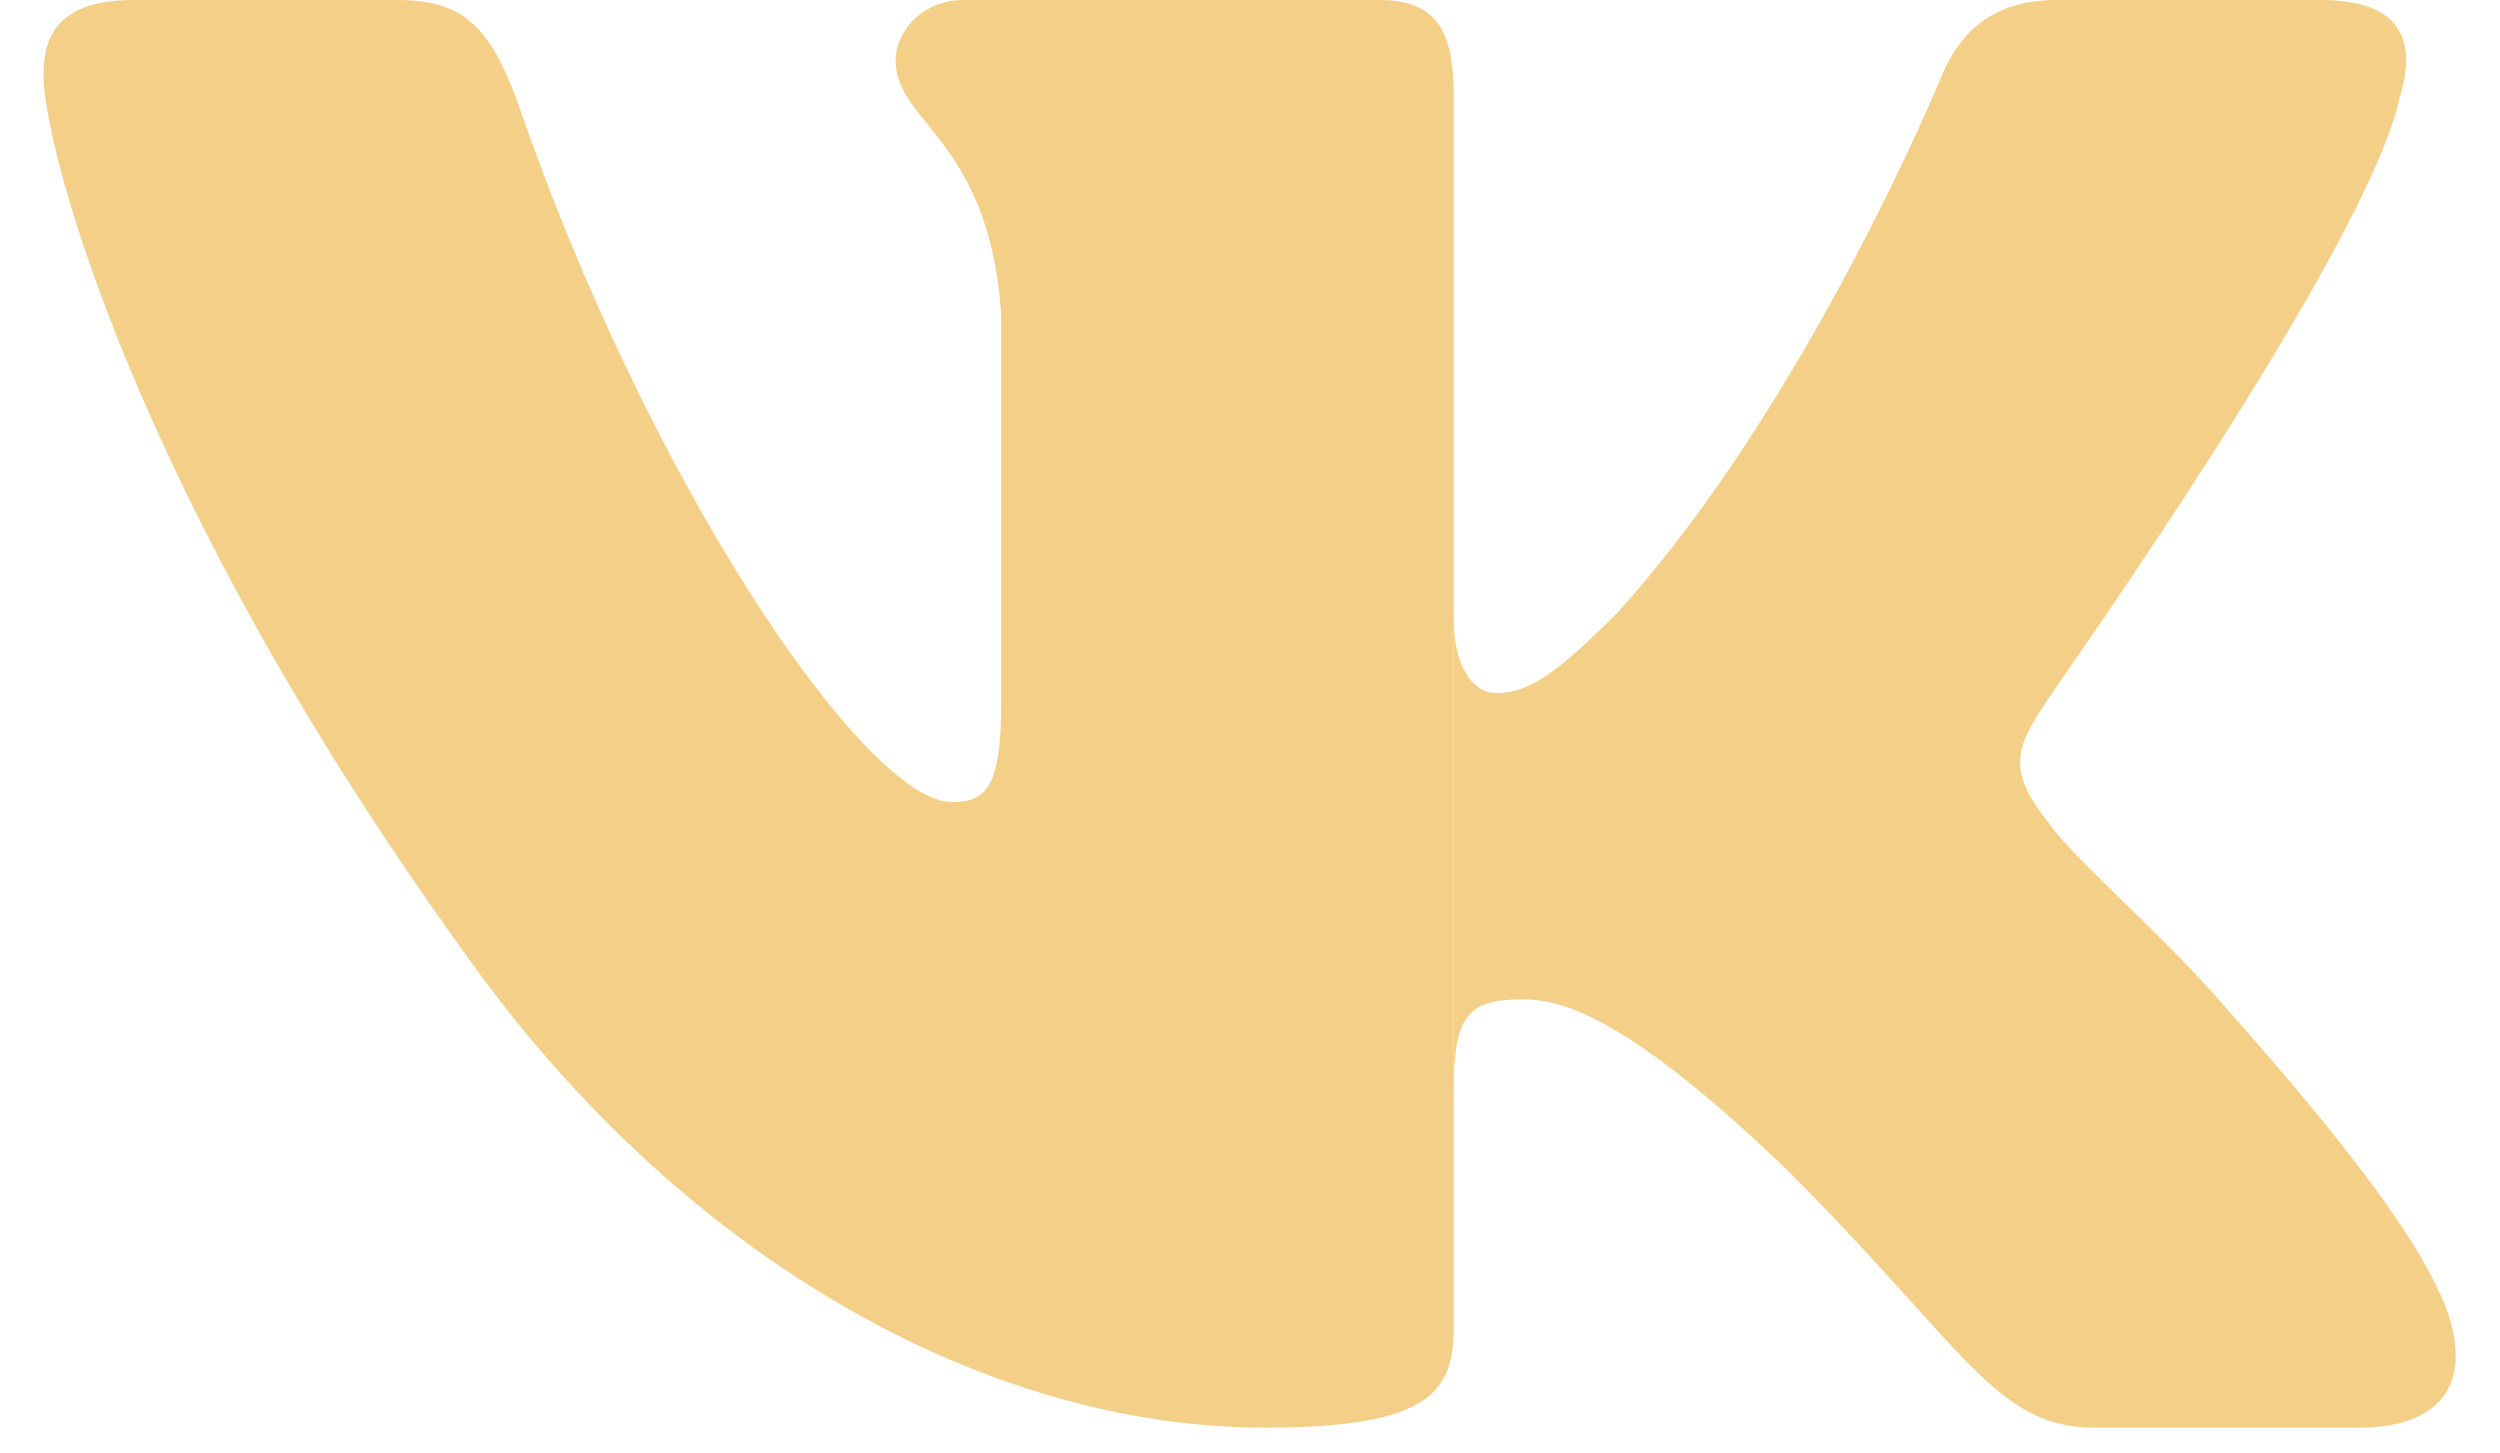 <svg width="43" height="25" viewBox="0 0 43 25" fill="none" xmlns="http://www.w3.org/2000/svg">
<path fill-rule="evenodd" clip-rule="evenodd" d="M25.004 18.74V10.63V1.648C25.004 0.485 24.679 0 23.706 0H16.572C15.859 0 15.405 0.549 15.405 1.034C15.405 1.457 15.646 1.756 15.953 2.137C16.442 2.744 17.101 3.561 17.221 5.428V12.084C17.221 13.538 16.961 13.796 16.378 13.796C14.854 13.796 11.092 8.174 8.887 1.712C8.433 0.517 8.011 0 6.844 0H2.304C1.007 0 0.747 0.614 0.747 1.292C0.747 2.488 2.272 8.433 7.914 16.284C11.676 21.648 16.961 24.556 21.761 24.556C24.647 24.556 25.004 23.909 25.004 22.811V18.74Z" fill="#F3CF88"/>
<path d="M41.282 1.648C41.574 0.679 41.282 0 39.92 0H35.381C34.213 0 33.694 0.614 33.403 1.292C33.403 1.292 31.1 6.914 27.825 10.533C26.755 11.599 26.301 11.922 25.717 11.922C25.425 11.922 25.004 11.599 25.004 10.63V18.74C25.004 17.447 25.263 17.189 26.203 17.189C26.884 17.189 28.019 17.512 30.711 20.097C33.792 23.166 34.31 24.556 36.029 24.556H40.569C41.866 24.556 42.515 23.909 42.126 22.649C41.704 21.389 40.245 19.547 38.299 17.35C37.229 16.09 35.64 14.766 35.186 14.087C34.505 13.215 34.7 12.827 35.186 12.084C35.186 12.052 40.731 4.297 41.282 1.648Z" fill="#F3CF88"/>
</svg>
